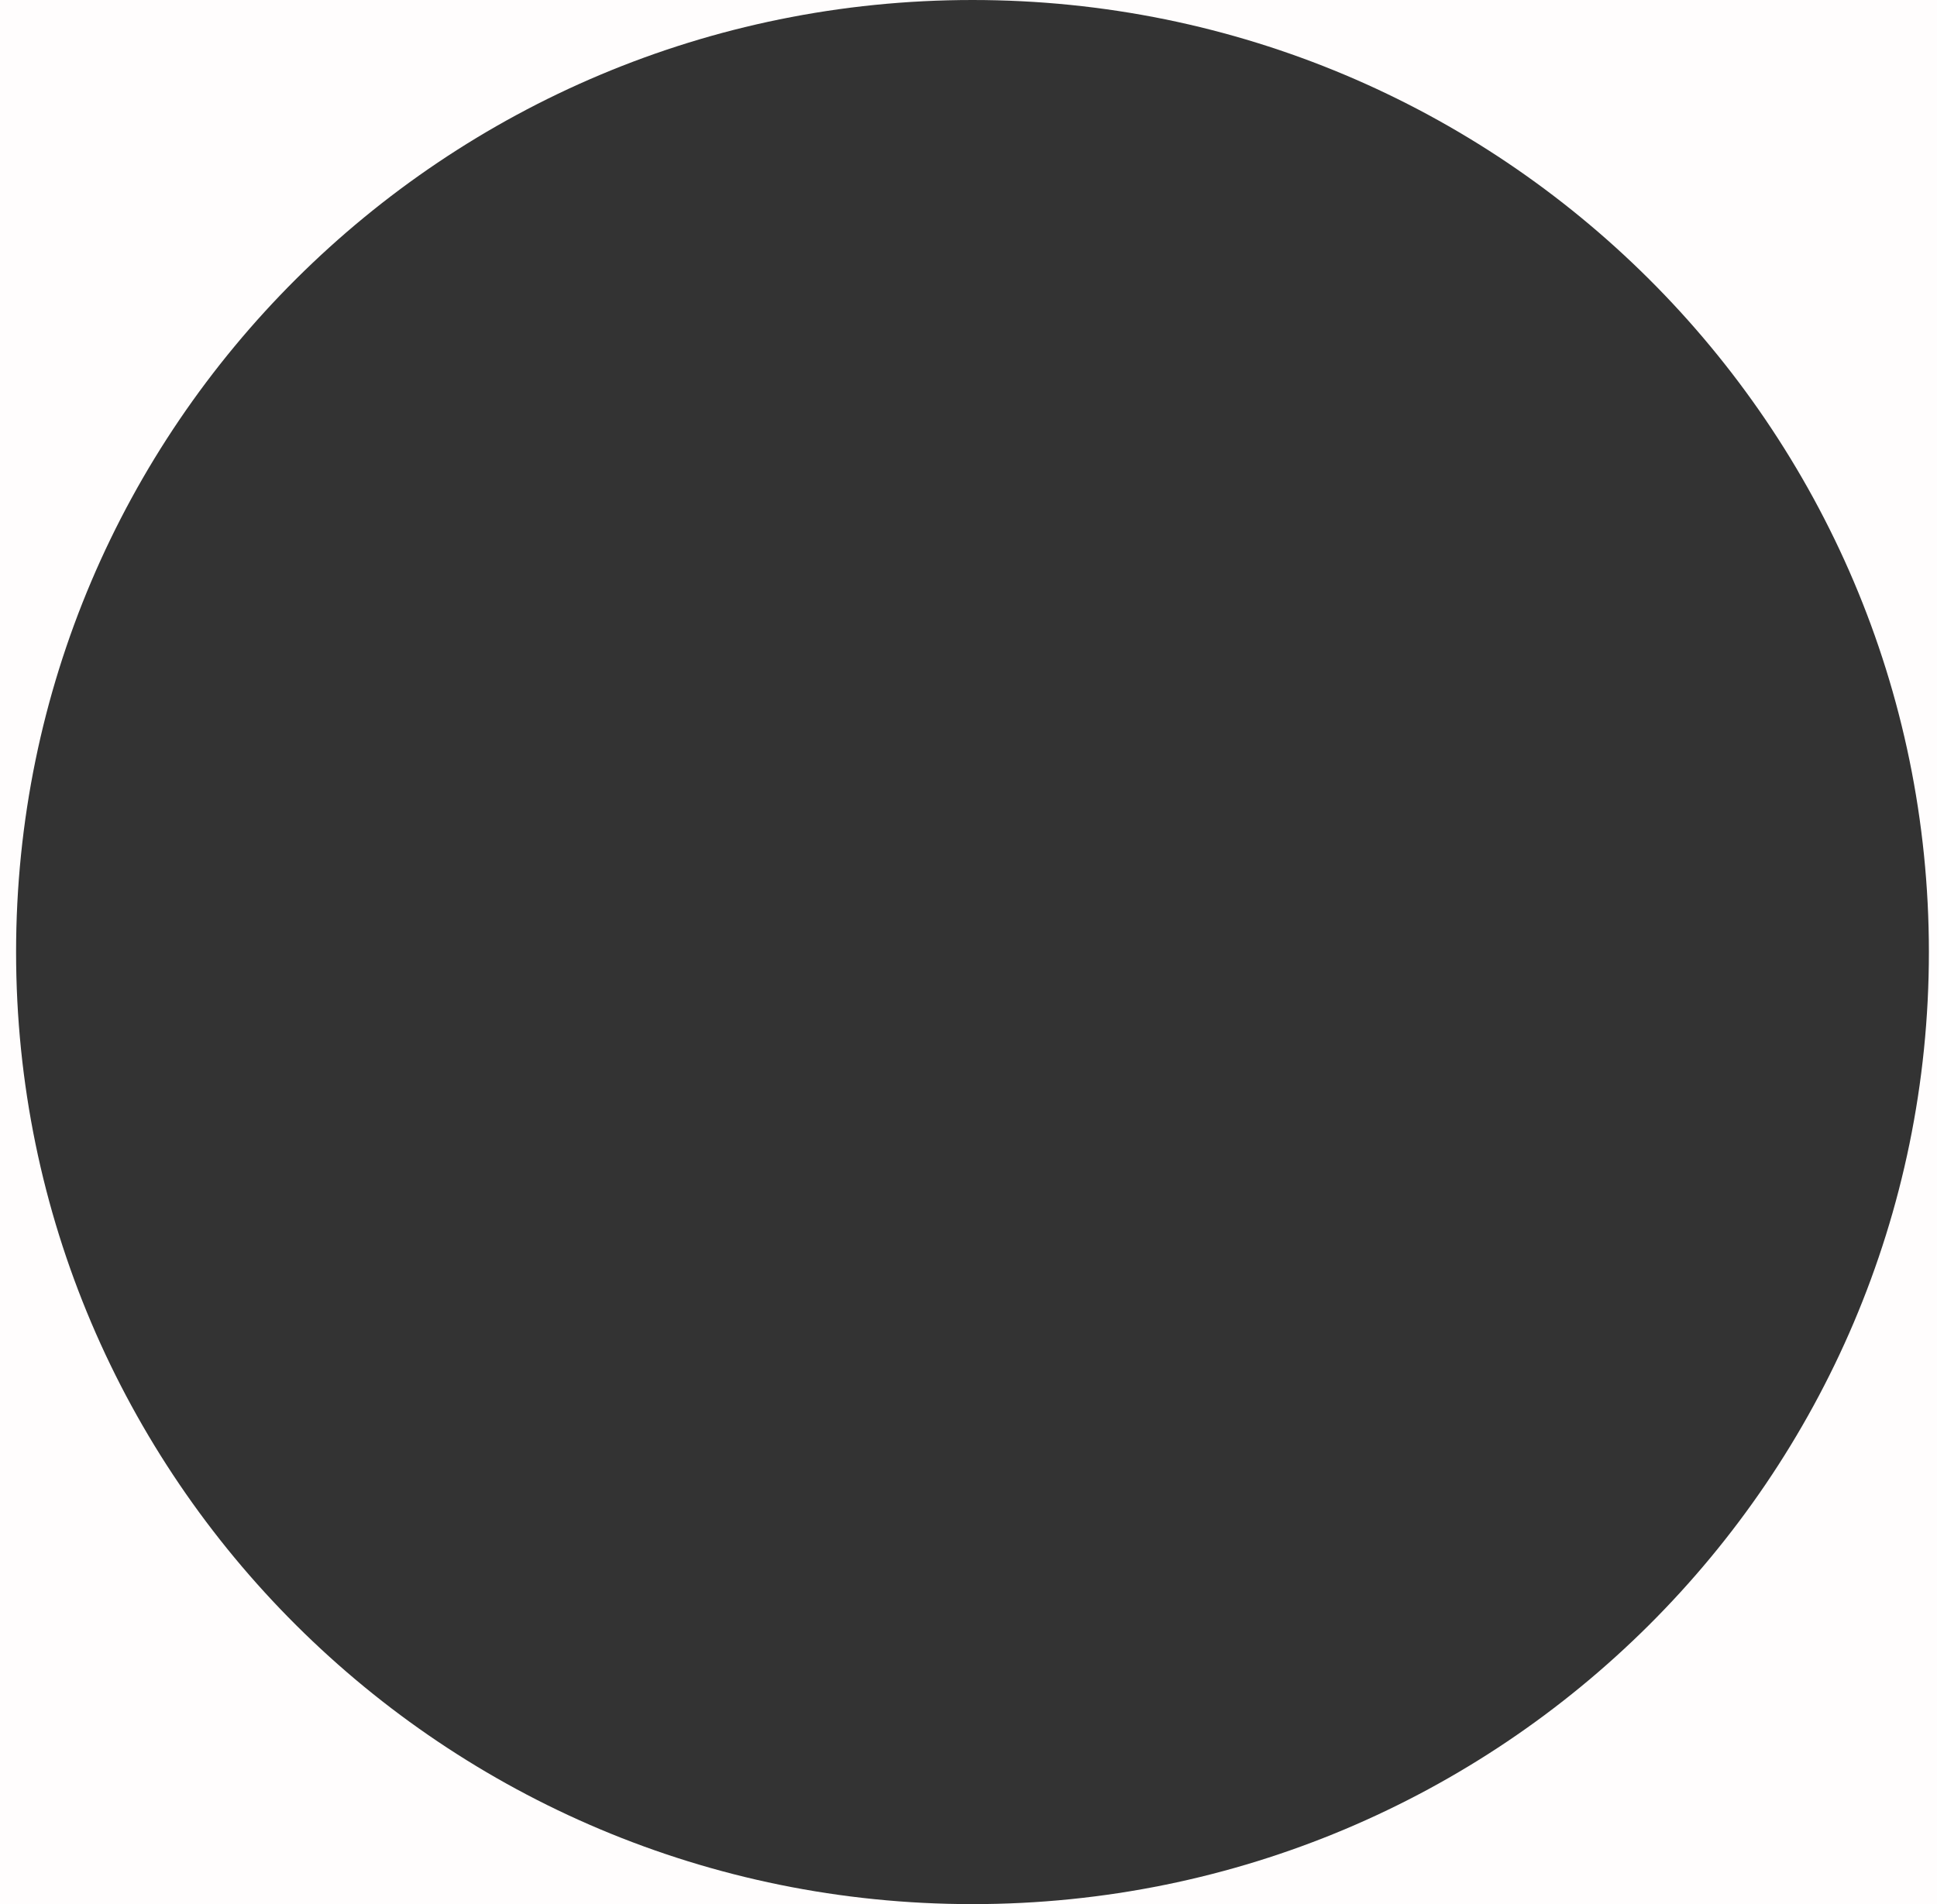 <?xml version="1.0" encoding="UTF-8" standalone="no"?><svg width='239' height='235' viewBox='0 0 239 235' fill='none' xmlns='http://www.w3.org/2000/svg'>
<rect x="0" y="0" width="239" height="235" fill="#333333" stroke="none"/>
<path fill-rule='evenodd' clip-rule='evenodd' d='M119.992 0H0V235H119.992H239V0H119.992ZM119.992 0C185.166 0 238 52.606 238 117.5C238 182.393 185.166 235 119.992 235C54.819 235 1.985 182.393 1.985 117.5C1.985 52.606 54.819 0 119.992 0Z' fill='#FFFDFD'/>
</svg>
